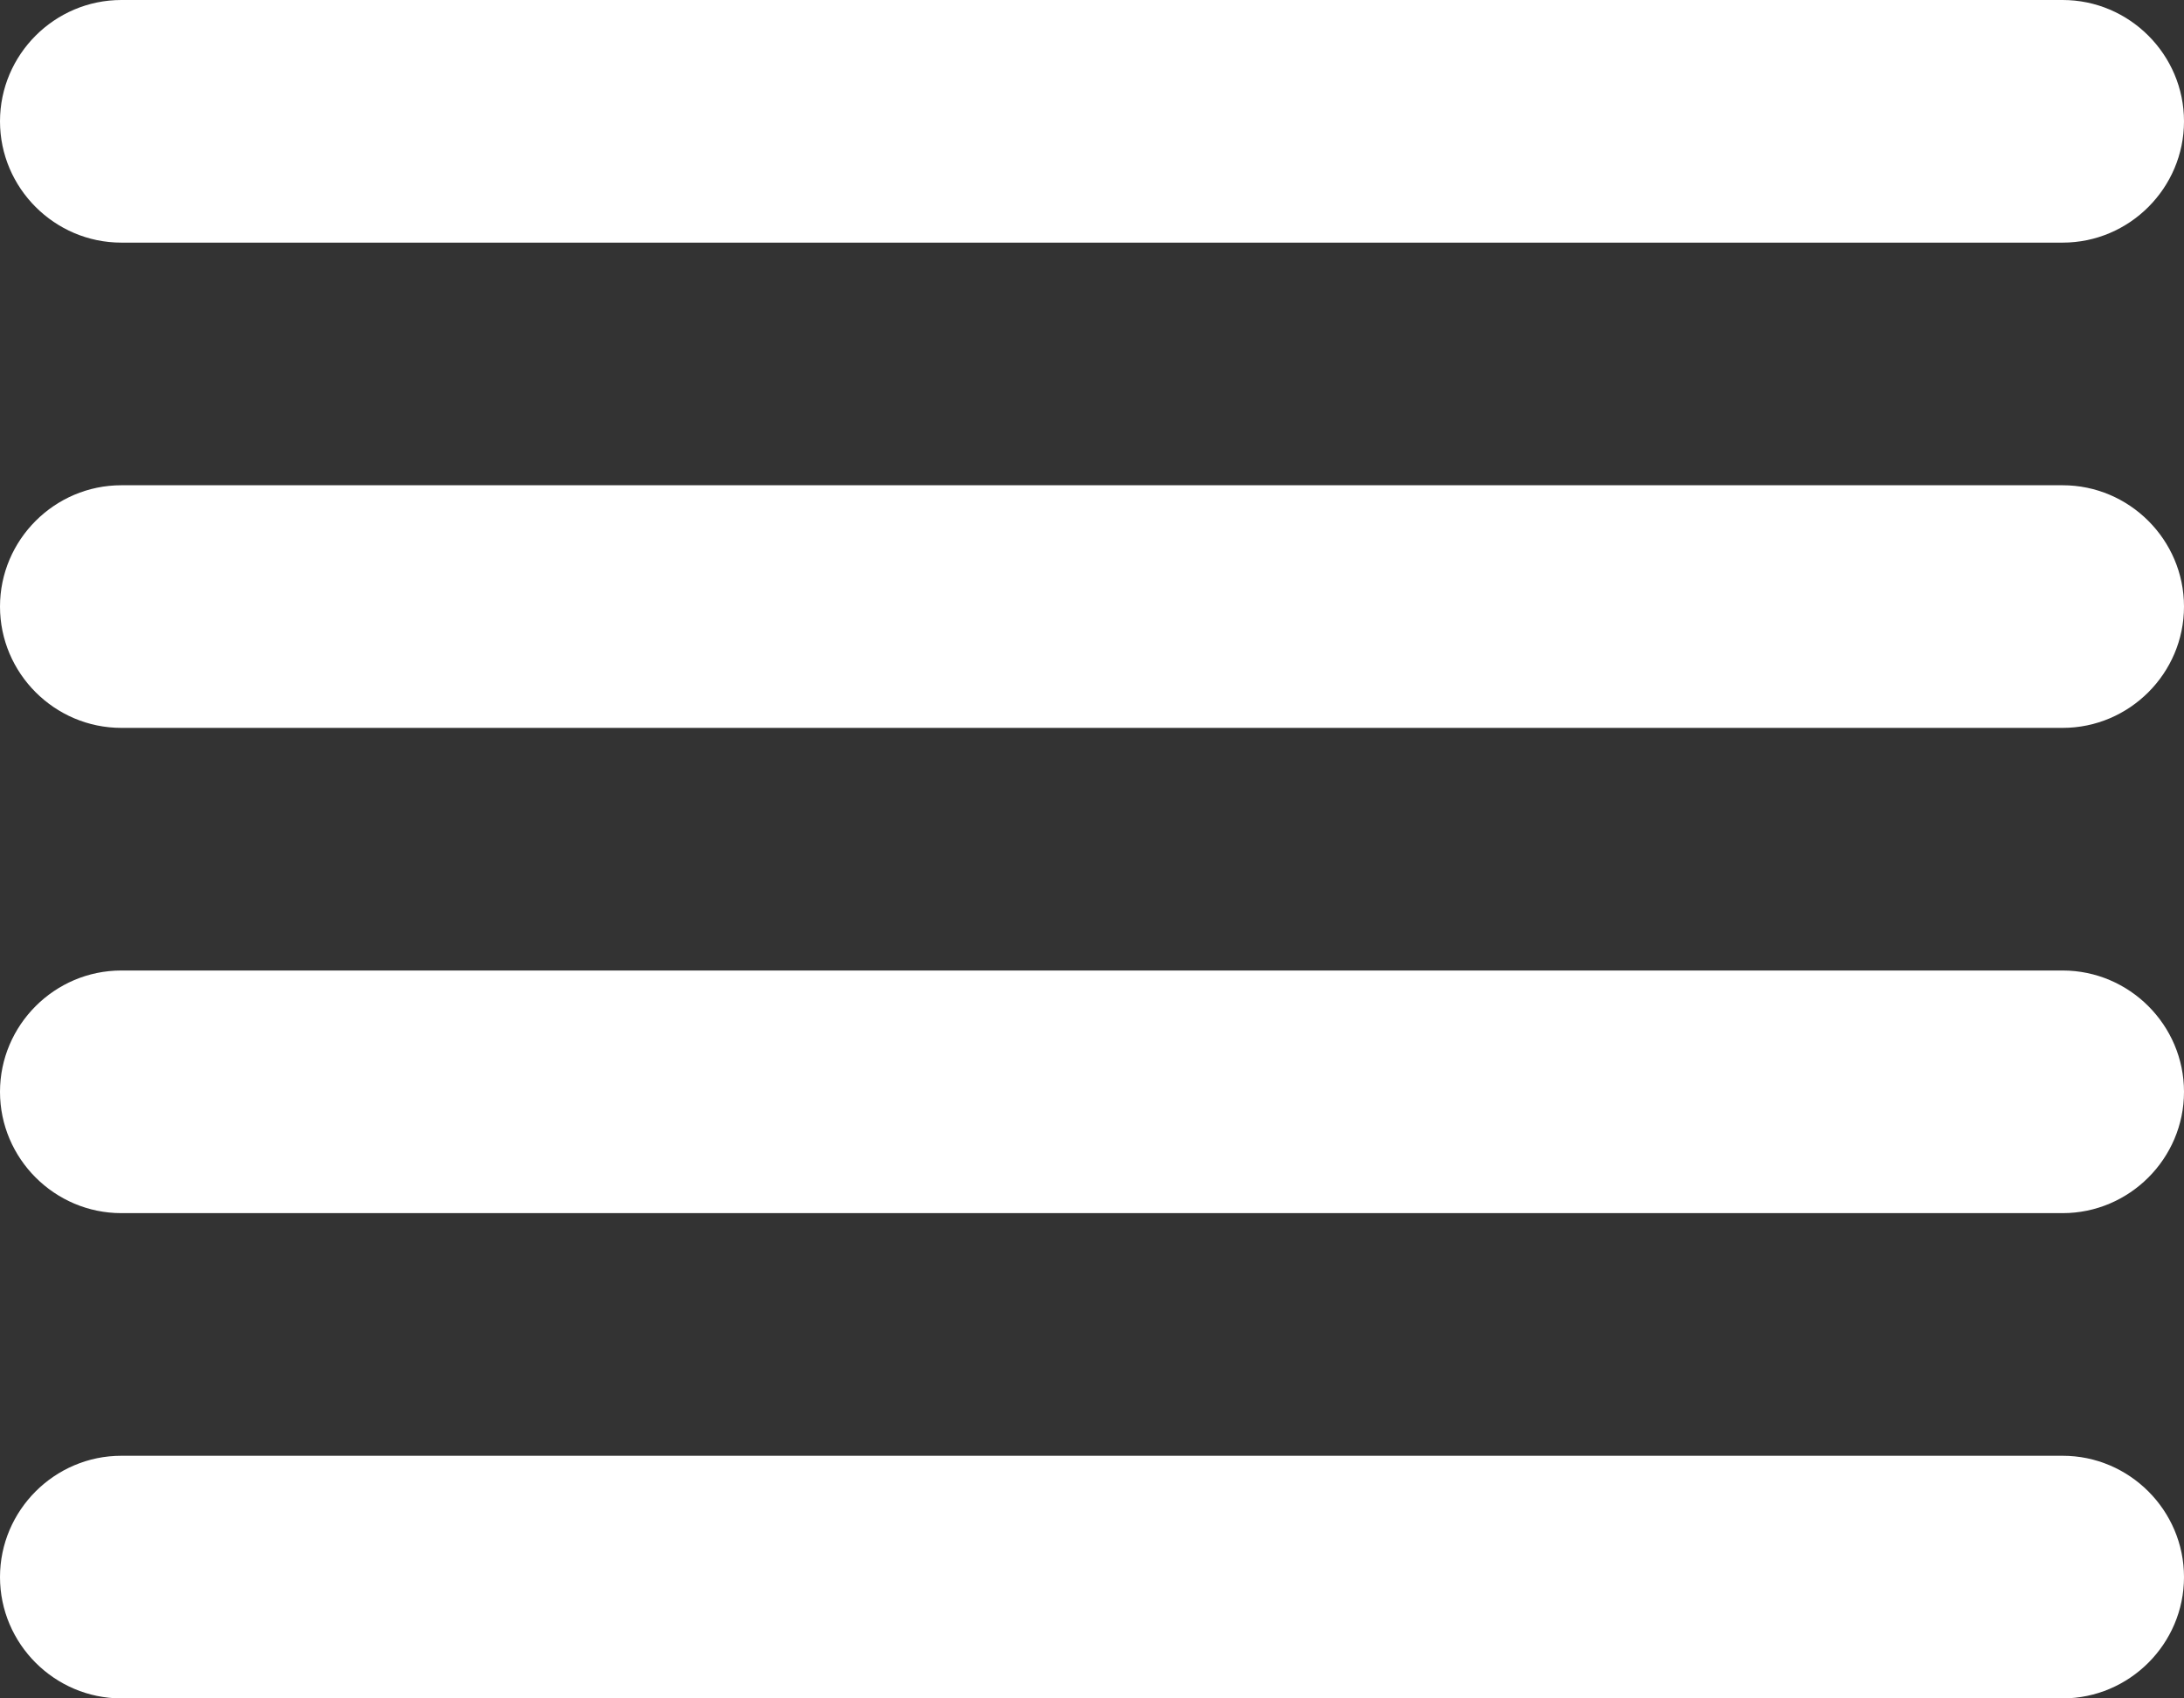 <svg width="18" height="14" viewBox="0 0 18 14" fill="none" xmlns="http://www.w3.org/2000/svg">
<rect x="0" y="0" width="18" height="14" fill="#333333" stroke="none"/>
<path d="M1 10H17C17.55 10 18 9.55 18 9C18 8.45 17.55 8 17 8H1C0.45 8 0 8.45 0 9C0 9.55 0.45 10 1 10ZM1 14H17C17.55 14 18 13.55 18 13C18 12.45 17.55 12 17 12H1C0.45 12 0 12.45 0 13C0 13.55 0.45 14 1 14ZM1 6H17C17.55 6 18 5.55 18 5C18 4.45 17.55 4 17 4H1C0.45 4 0 4.45 0 5C0 5.55 0.45 6 1 6ZM0 1C0 1.55 0.45 2 1 2H17C17.55 2 18 1.55 18 1C18 0.45 17.55 0 17 0H1C0.45 0 0 0.45 0 1Z" fill="white"/>
</svg>
